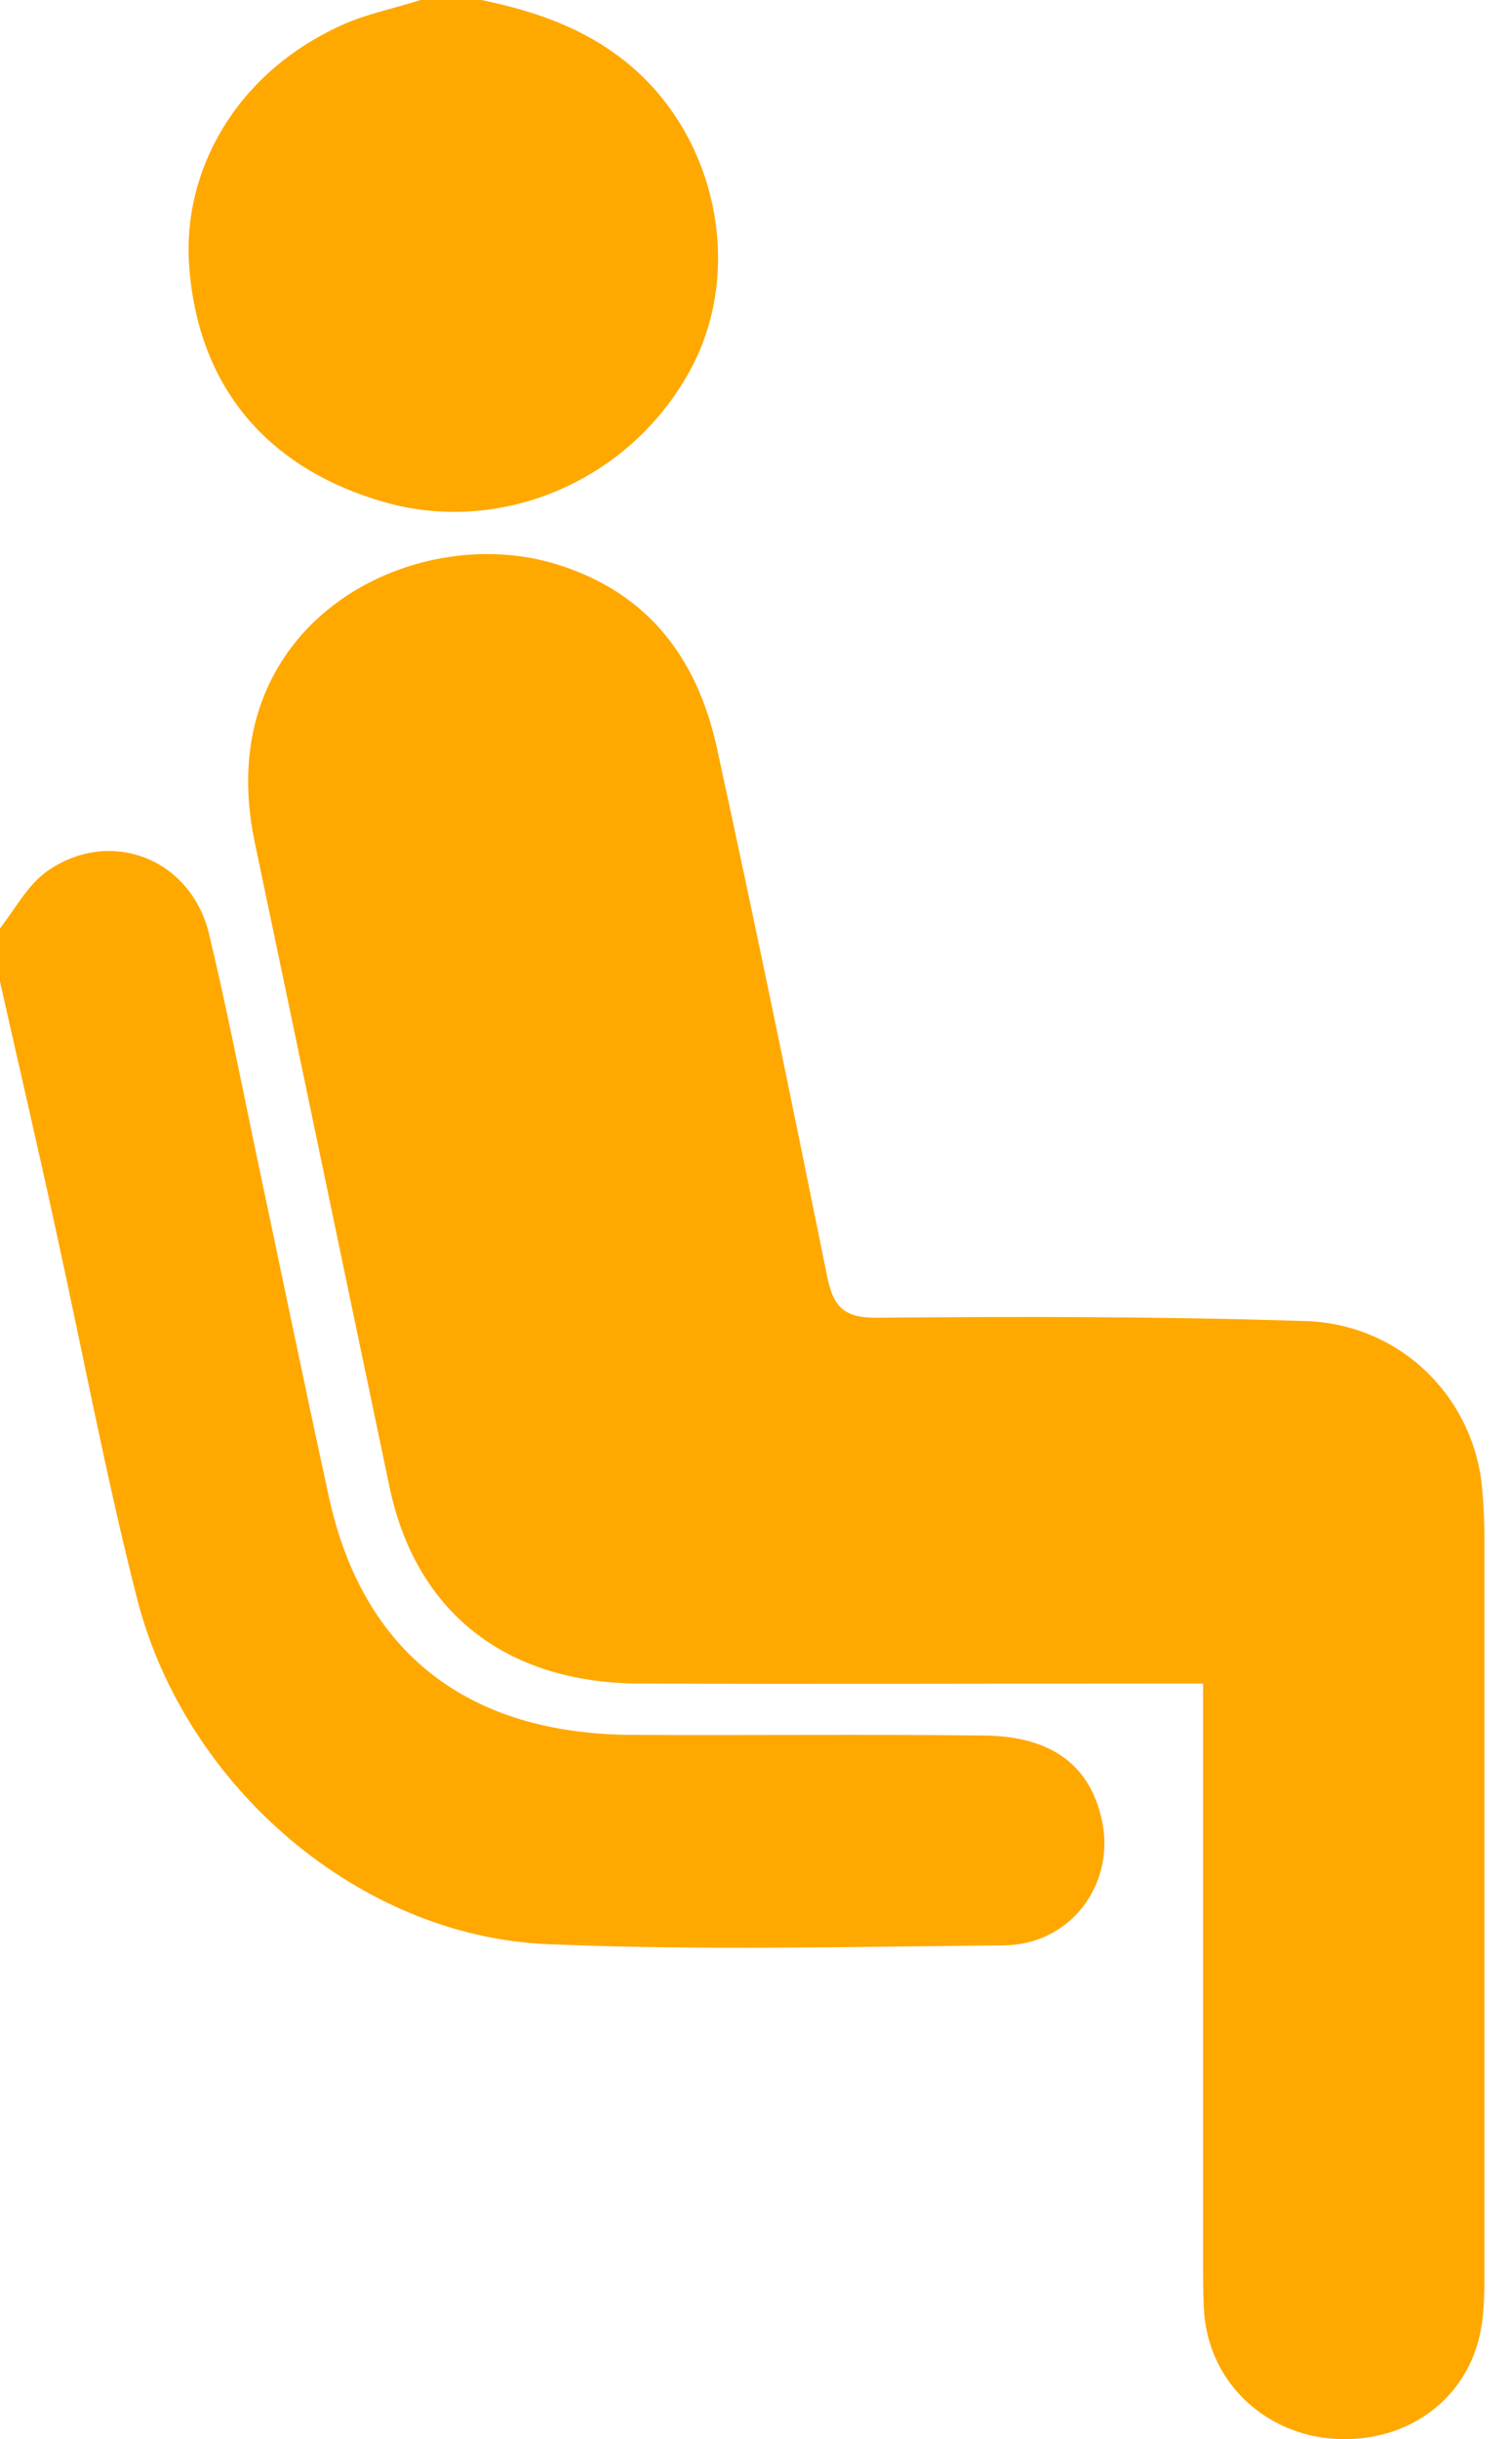 <svg width="31" height="50" viewBox="0 0 31 50" fill="none" xmlns="http://www.w3.org/2000/svg">
<path d="M0 19.029C0.308 18.638 0.56 18.152 0.952 17.869C2.24 16.952 3.906 17.586 4.284 19.137C4.62 20.539 4.9 21.955 5.194 23.371C5.712 25.812 6.216 28.267 6.748 30.708C7.448 33.877 9.59 35.549 12.963 35.563C15.371 35.576 17.765 35.549 20.173 35.576C21.587 35.59 22.385 36.21 22.609 37.397C22.833 38.678 21.923 39.865 20.579 39.878C17.457 39.905 14.335 39.986 11.214 39.852C7.378 39.69 3.808 36.642 2.814 32.785C2.17 30.263 1.694 27.701 1.134 25.165C0.77 23.479 0.378 21.807 0 20.121C0 19.757 0 19.393 0 19.029Z" fill="#FFA800"/>
<path d="M9.87 0C10.976 0.229 11.998 0.58 12.88 1.308C14.714 2.819 15.274 5.583 14.126 7.633C12.88 9.872 10.262 10.978 7.868 10.29C5.488 9.602 4.06 7.943 3.878 5.448C3.738 3.533 4.802 1.51 7.014 0.512C7.518 0.283 8.078 0.175 8.624 0C9.03 0 9.45 0 9.87 0Z" fill="#FFA800"/>
<path d="M24.667 34.511C24.331 34.511 24.093 34.511 23.869 34.511C20.285 34.511 16.701 34.524 13.104 34.511C10.36 34.497 8.512 33.041 7.98 30.451C7.056 26.055 6.146 21.659 5.222 17.262C4.284 12.798 8.442 10.64 11.424 11.571C13.328 12.164 14.307 13.54 14.699 15.334C15.483 18.934 16.225 22.535 16.953 26.136C17.079 26.783 17.289 27.026 18.017 27.012C20.929 26.986 23.841 26.986 26.753 27.08C28.727 27.134 30.253 28.671 30.393 30.573C30.421 30.896 30.435 31.22 30.435 31.544C30.435 36.547 30.435 41.537 30.435 46.54C30.435 46.986 30.435 47.444 30.337 47.876C30.029 49.238 28.797 50.087 27.355 49.993C25.941 49.898 24.835 48.86 24.695 47.484C24.667 47.161 24.667 46.837 24.667 46.514C24.667 42.778 24.667 39.029 24.667 35.293C24.667 35.064 24.667 34.821 24.667 34.511Z" fill="#FFA800"/>
</svg>
